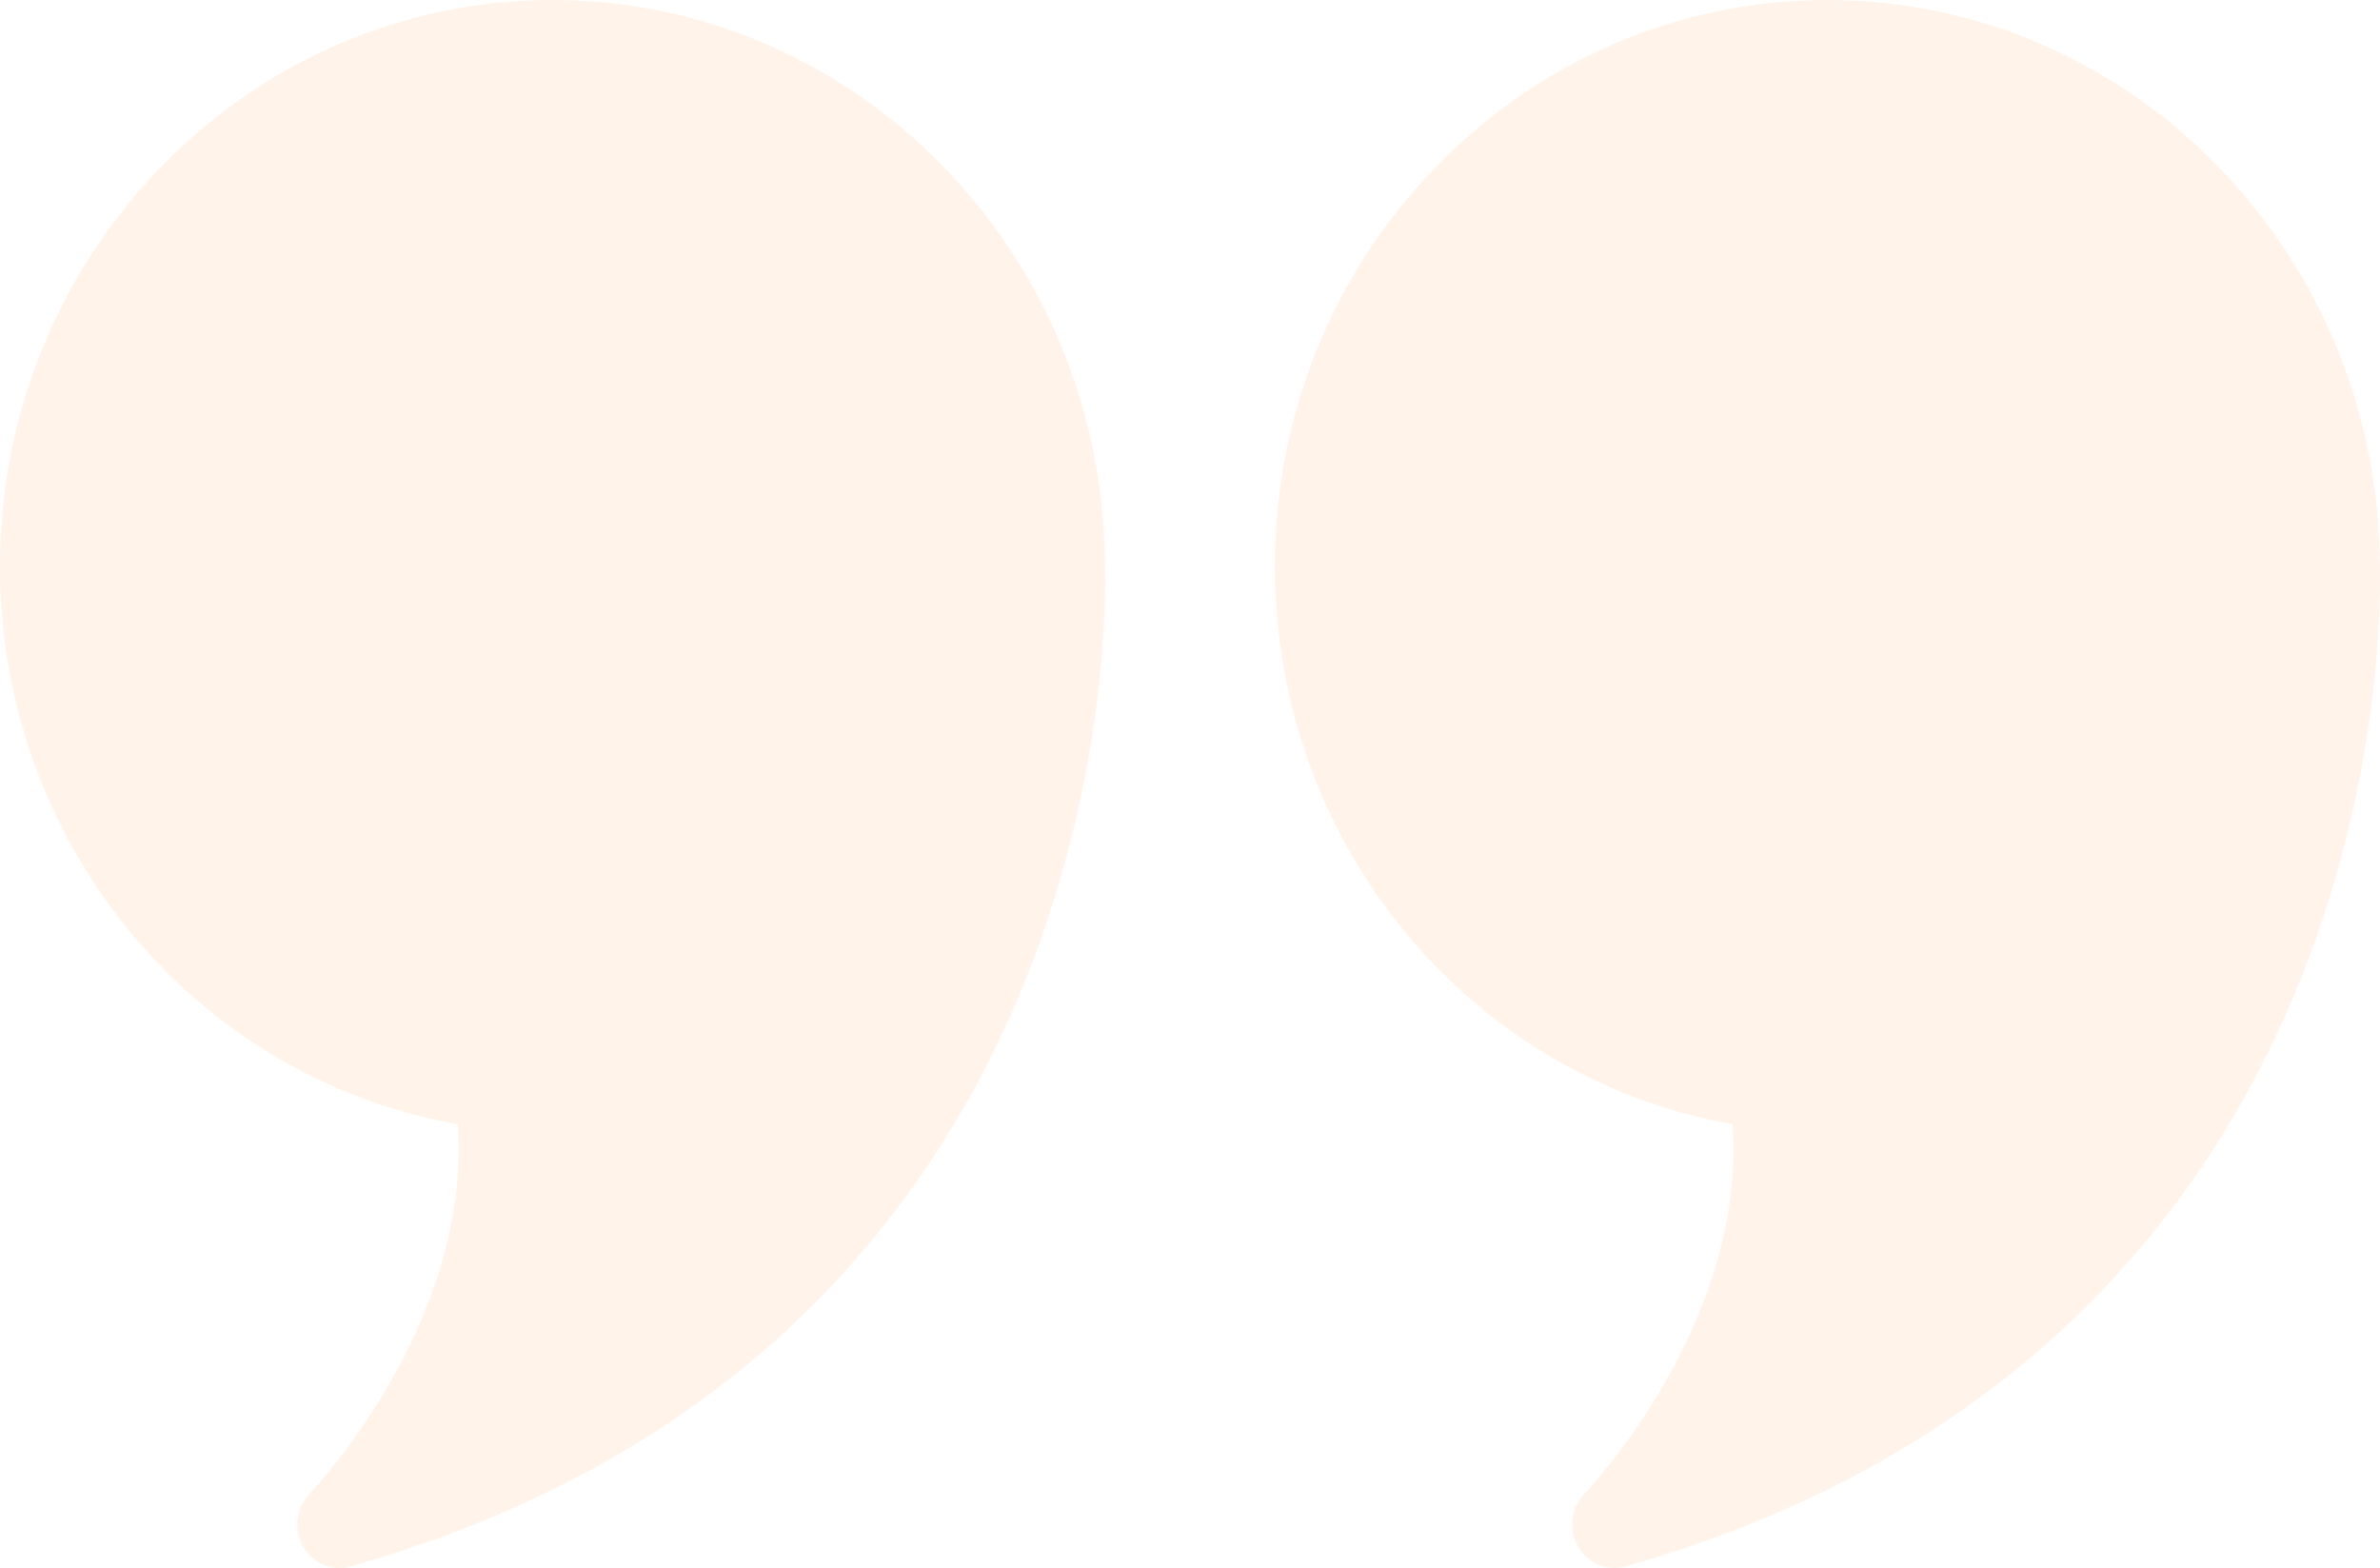 <svg width="170" height="112" viewBox="0 0 170 112" fill="none" xmlns="http://www.w3.org/2000/svg">
<g opacity="0.1">
<path d="M39.461 0C17.697 0 0 18.138 0 40.444C0 60.262 13.872 76.969 32.692 80.298C33.724 94.547 22.25 106.556 22.128 106.68C21.157 107.707 20.945 109.231 21.643 110.444C22.219 111.44 23.221 112 24.284 112C24.526 112 24.799 111.969 25.073 111.876C80.166 96.195 79.012 43.276 78.921 40.382C78.861 18.107 61.194 0 39.461 0Z" fill="#FF842A"/>
<path d="M169.984 40.382C169.924 18.107 152.258 0 130.524 0C108.76 0 91.063 18.138 91.063 40.444C91.063 60.262 104.935 76.969 123.755 80.298C124.787 94.547 113.313 106.556 113.191 106.68C112.22 107.707 112.008 109.231 112.706 110.444C113.283 111.44 114.284 112 115.347 112C115.589 112 115.863 111.969 116.136 111.876C171.229 96.195 170.076 43.276 169.984 40.382Z" fill="#FF842A"/>
</g>
</svg>
